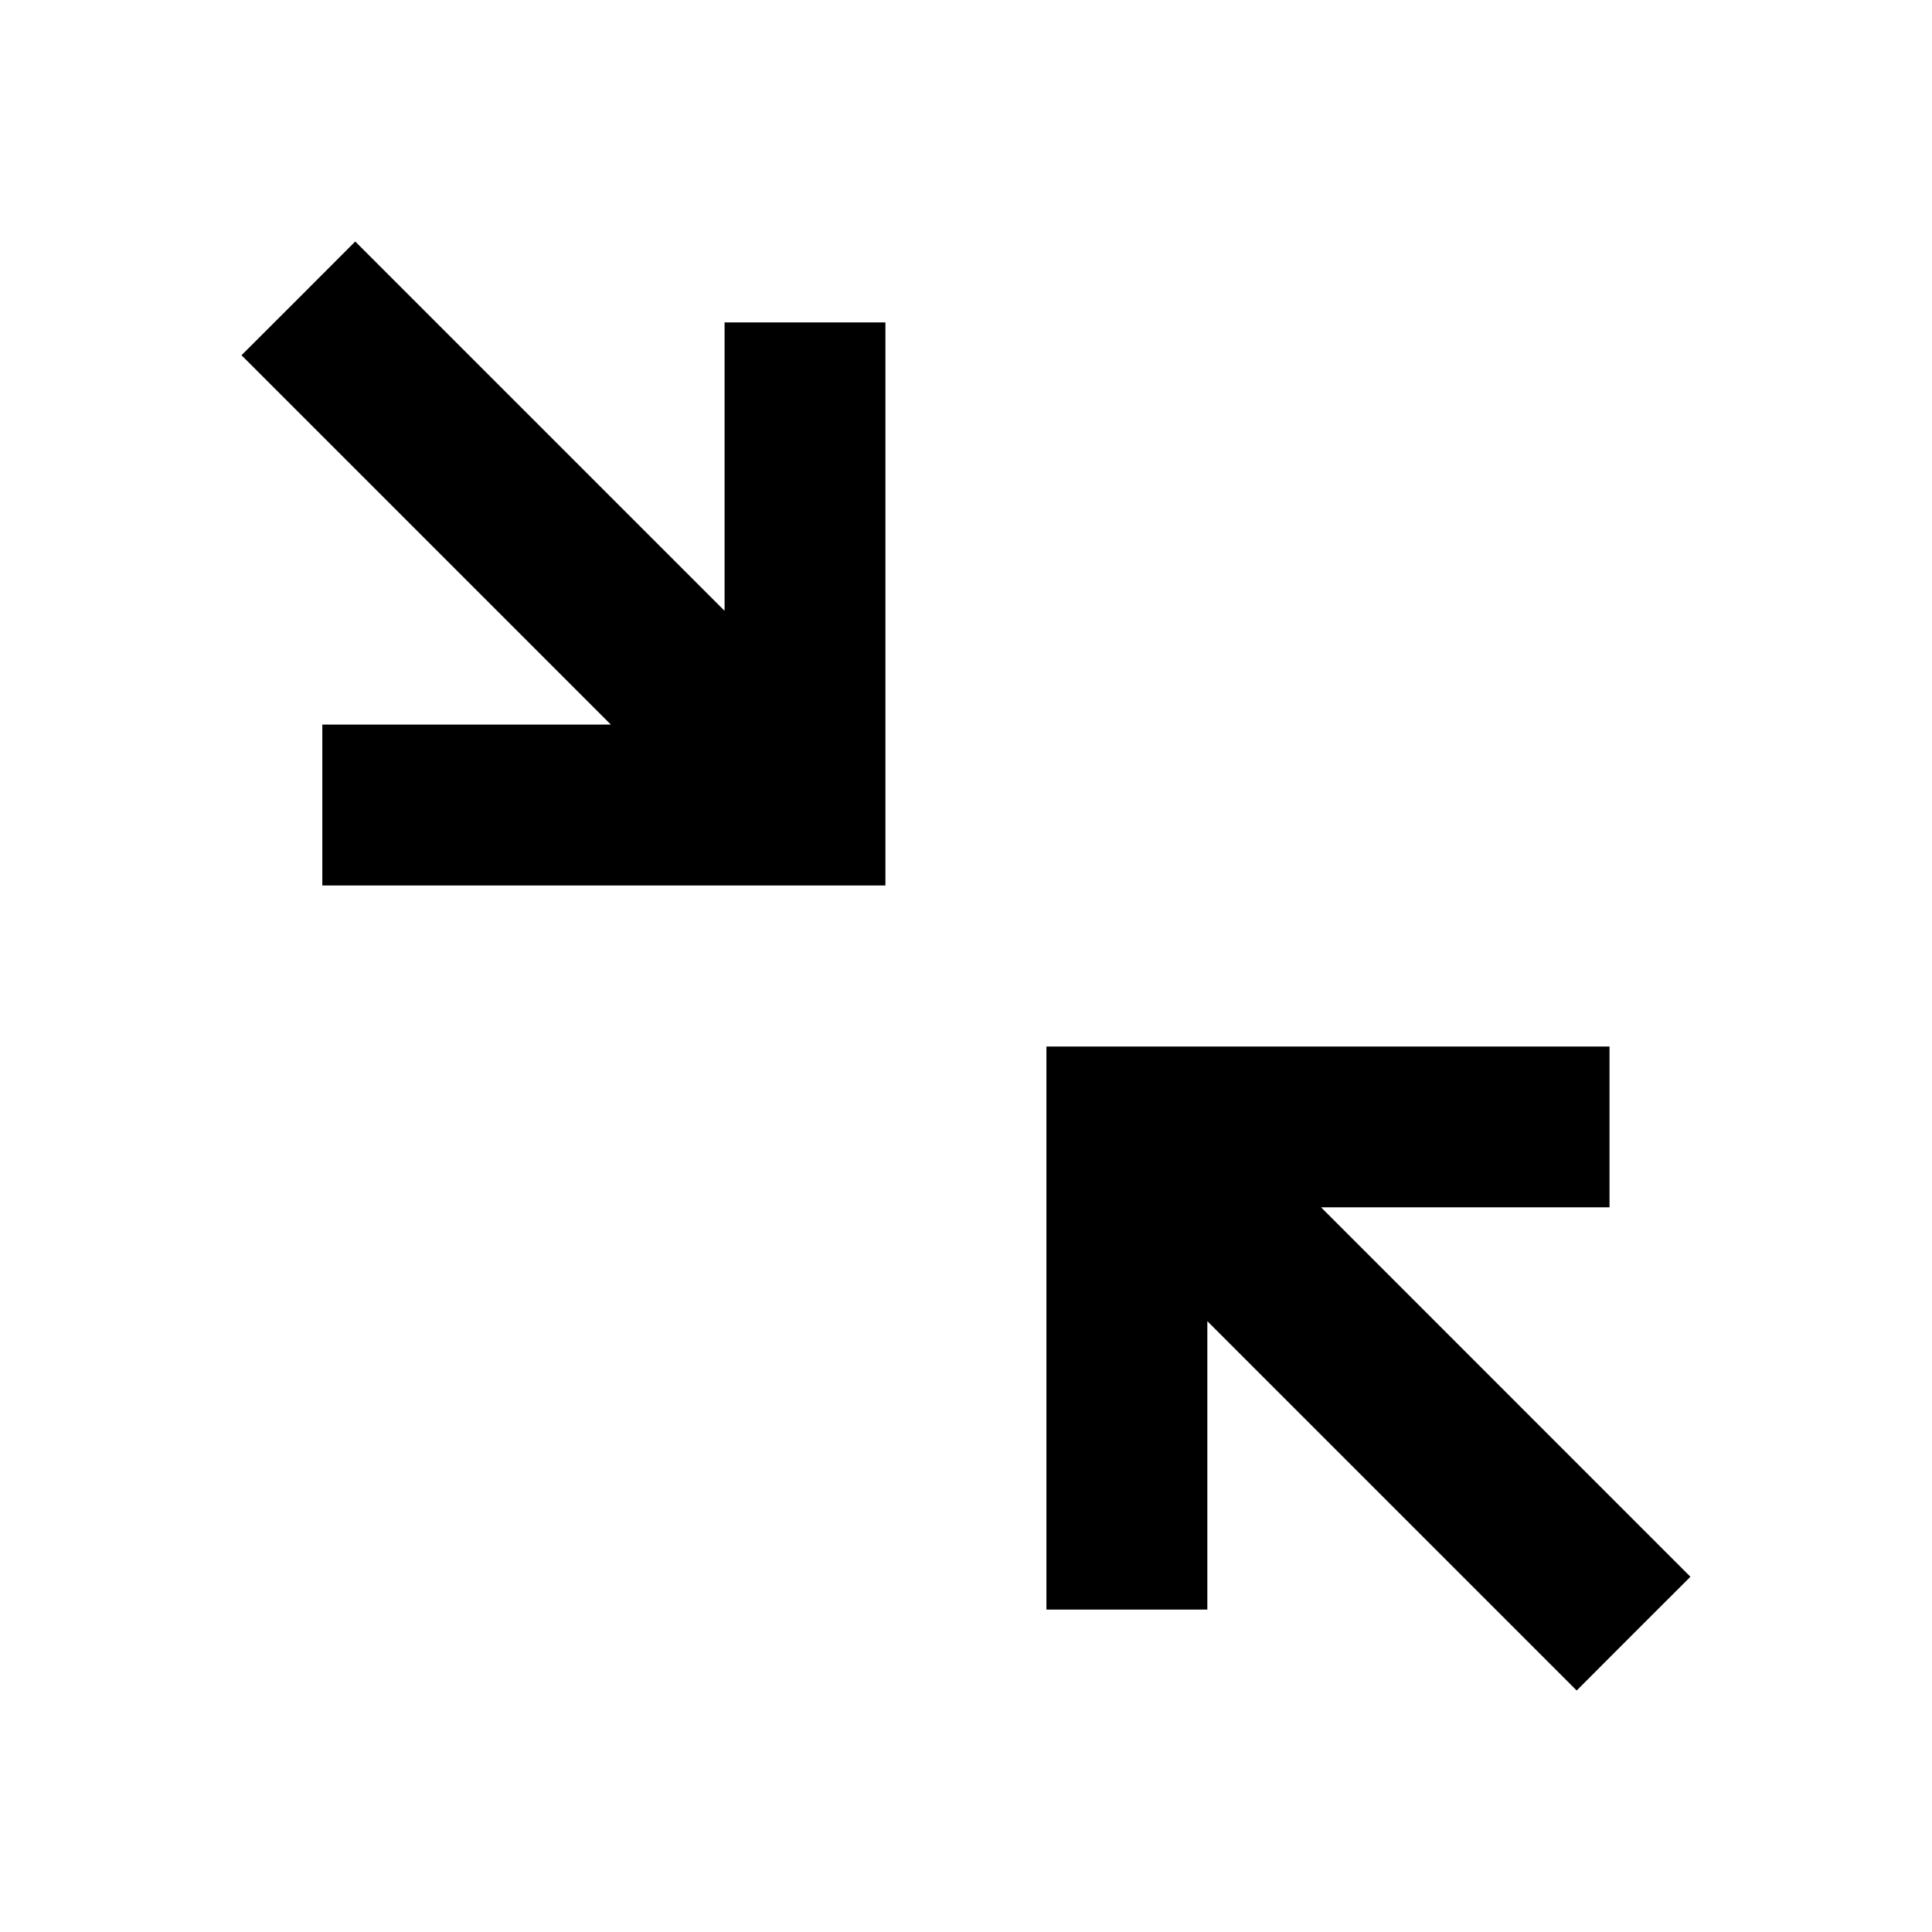 <svg width="24" height="24" viewBox="0 0 24 24" fill="none" xmlns="http://www.w3.org/2000/svg">
<path fill-rule="evenodd" clip-rule="evenodd" d="M19.994 13H12.999V19.995H14.998V16.412L19.586 21L20.292 20.293L20.999 19.587L16.411 14.998H19.994V13ZM4.004 11H10.999V4.005H9.001V7.588L4.413 3L3.707 3.707L3 4.413L7.588 9.001H4.004V11Z" fill="black"/>
</svg>
